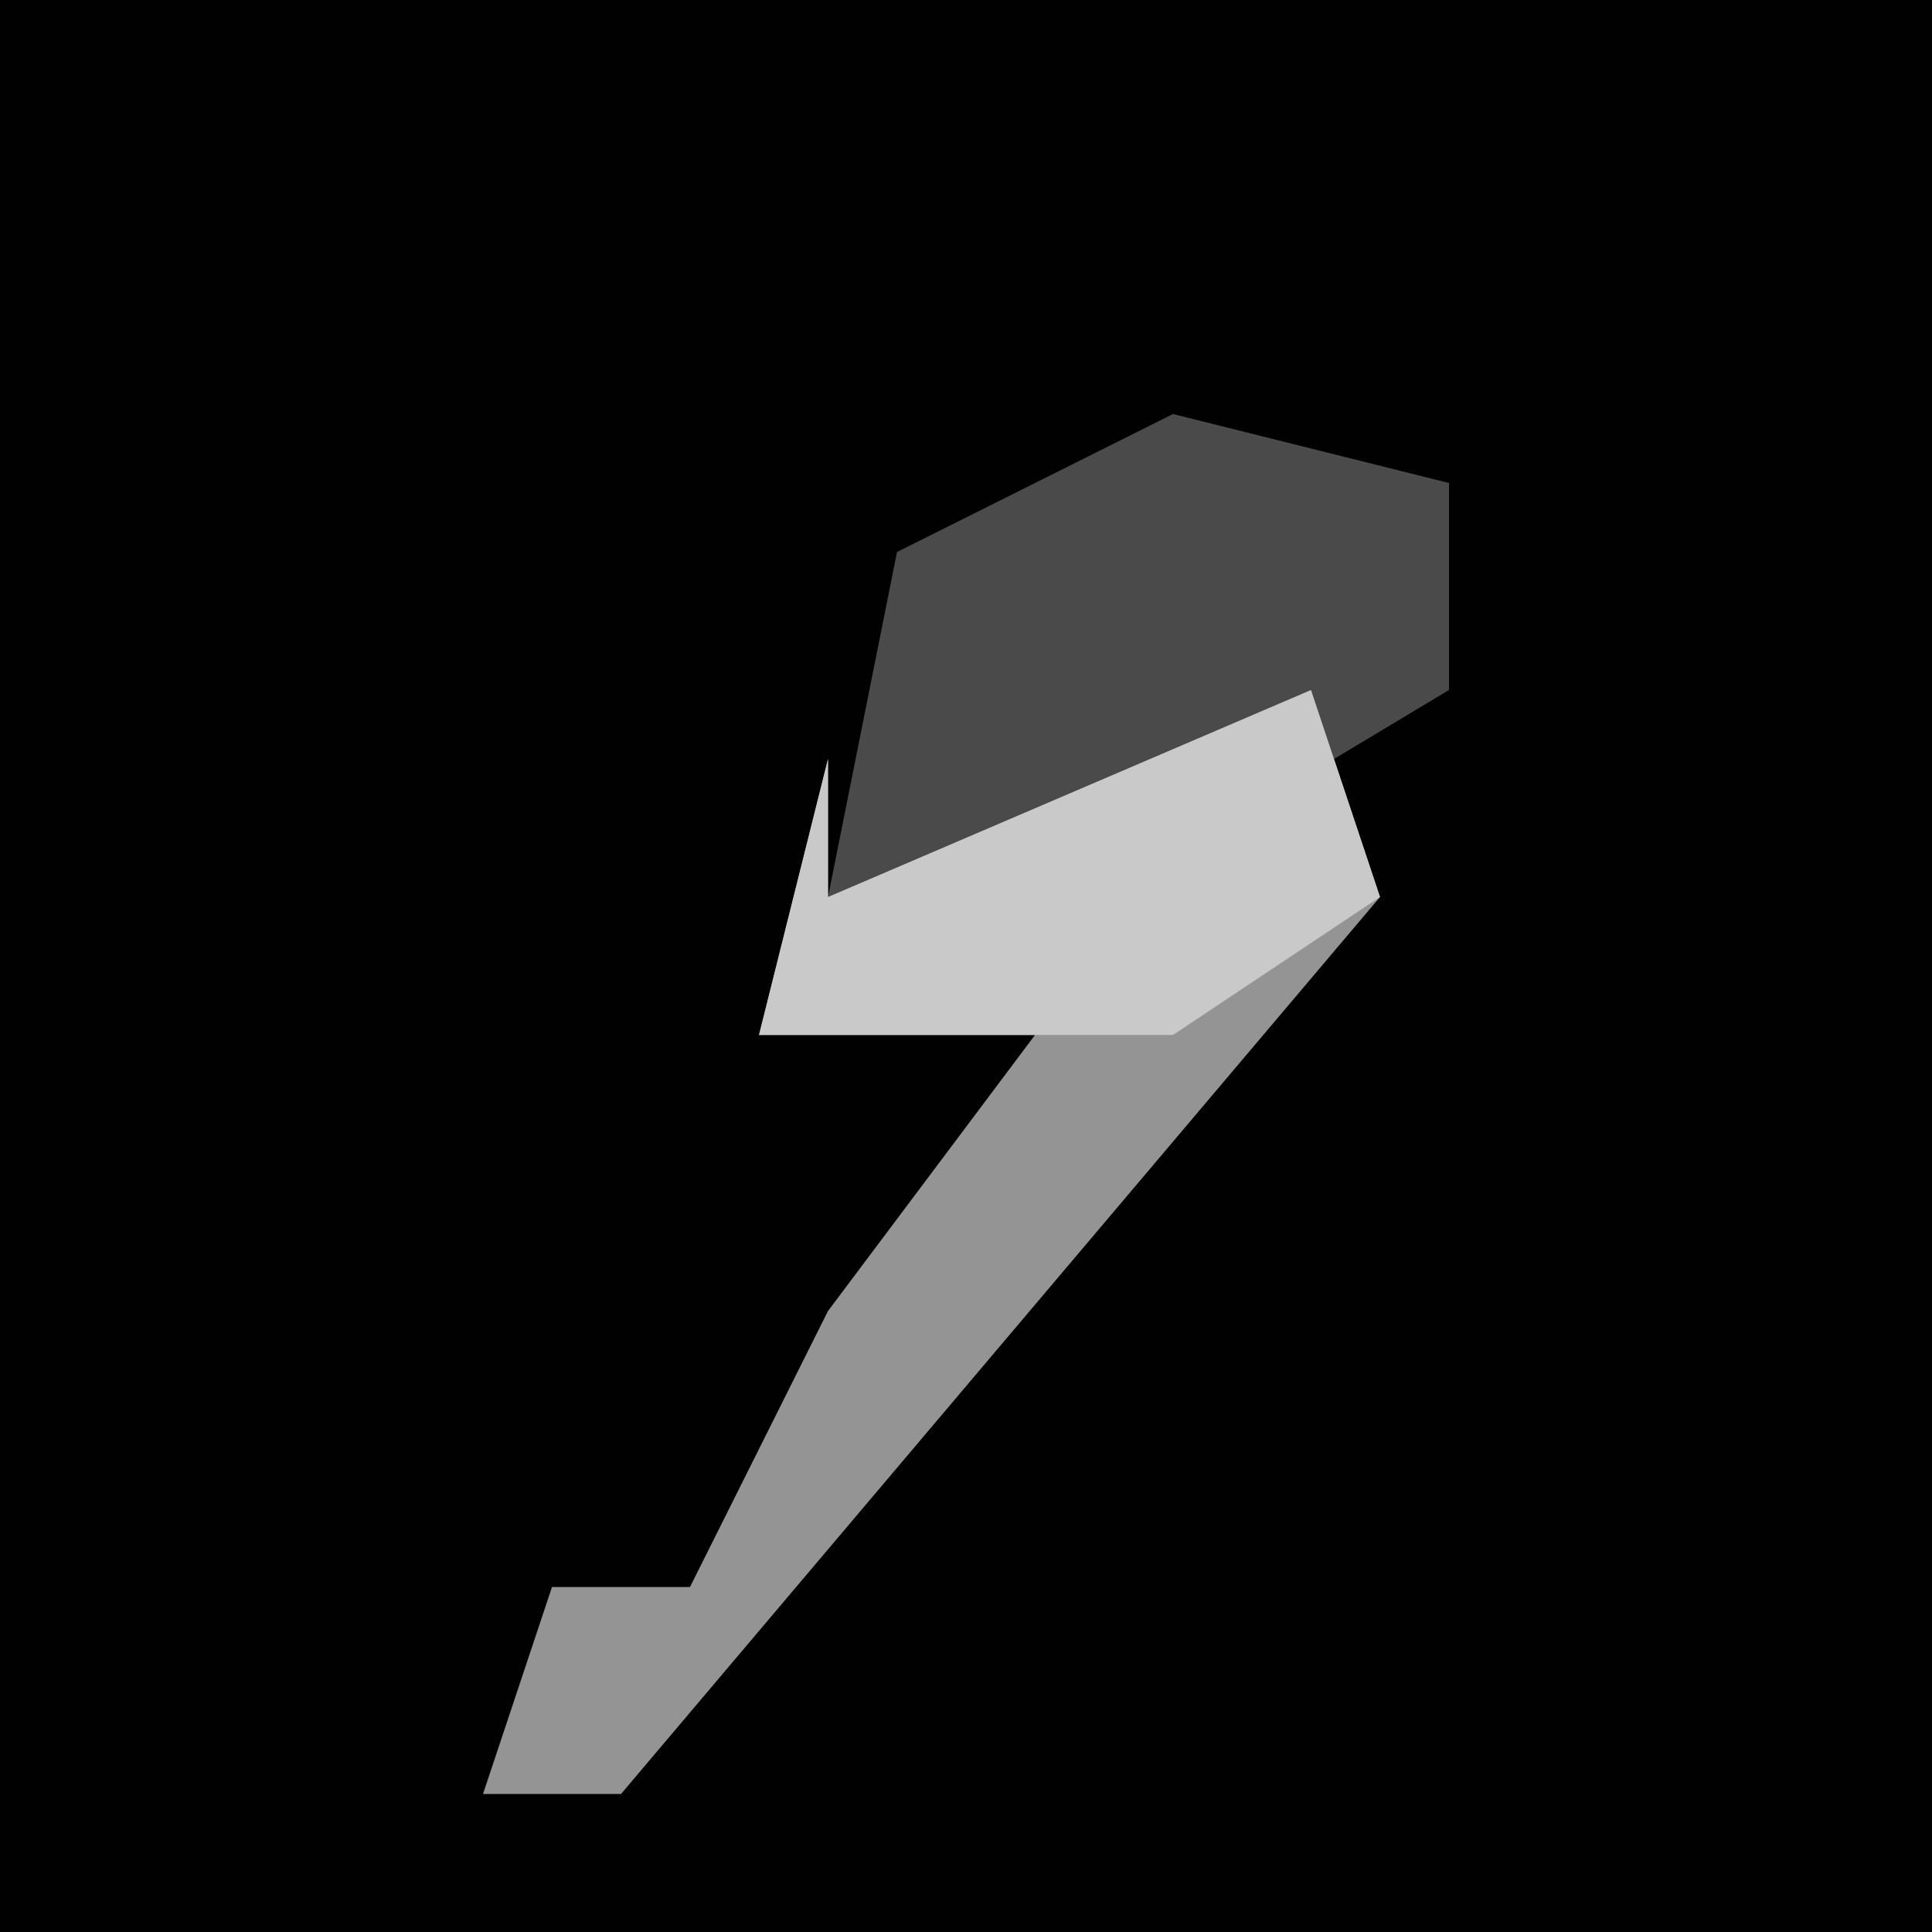 <?xml version="1.0" encoding="UTF-8"?>
<svg version="1.1" xmlns="http://www.w3.org/2000/svg" width="28" height="28">
<path d="M0,0 L28,0 L28,28 L0,28 Z " fill="#010101" transform="translate(0,0)"/>
<path d="M0,0 L1,3 L-10,16 L-12,16 L-11,13 L-9,13 L-7,9 L-4,5 L-8,5 L-7,1 L-7,3 Z " fill="#949494" transform="translate(19,10)"/>
<path d="M0,0 L4,1 L4,4 L-1,7 L-5,7 L-4,2 Z " fill="#4A4A4A" transform="translate(17,6)"/>
<path d="M0,0 L1,3 L-2,5 L-8,5 L-7,1 L-7,3 Z " fill="#C9C9C9" transform="translate(19,10)"/>
</svg>
